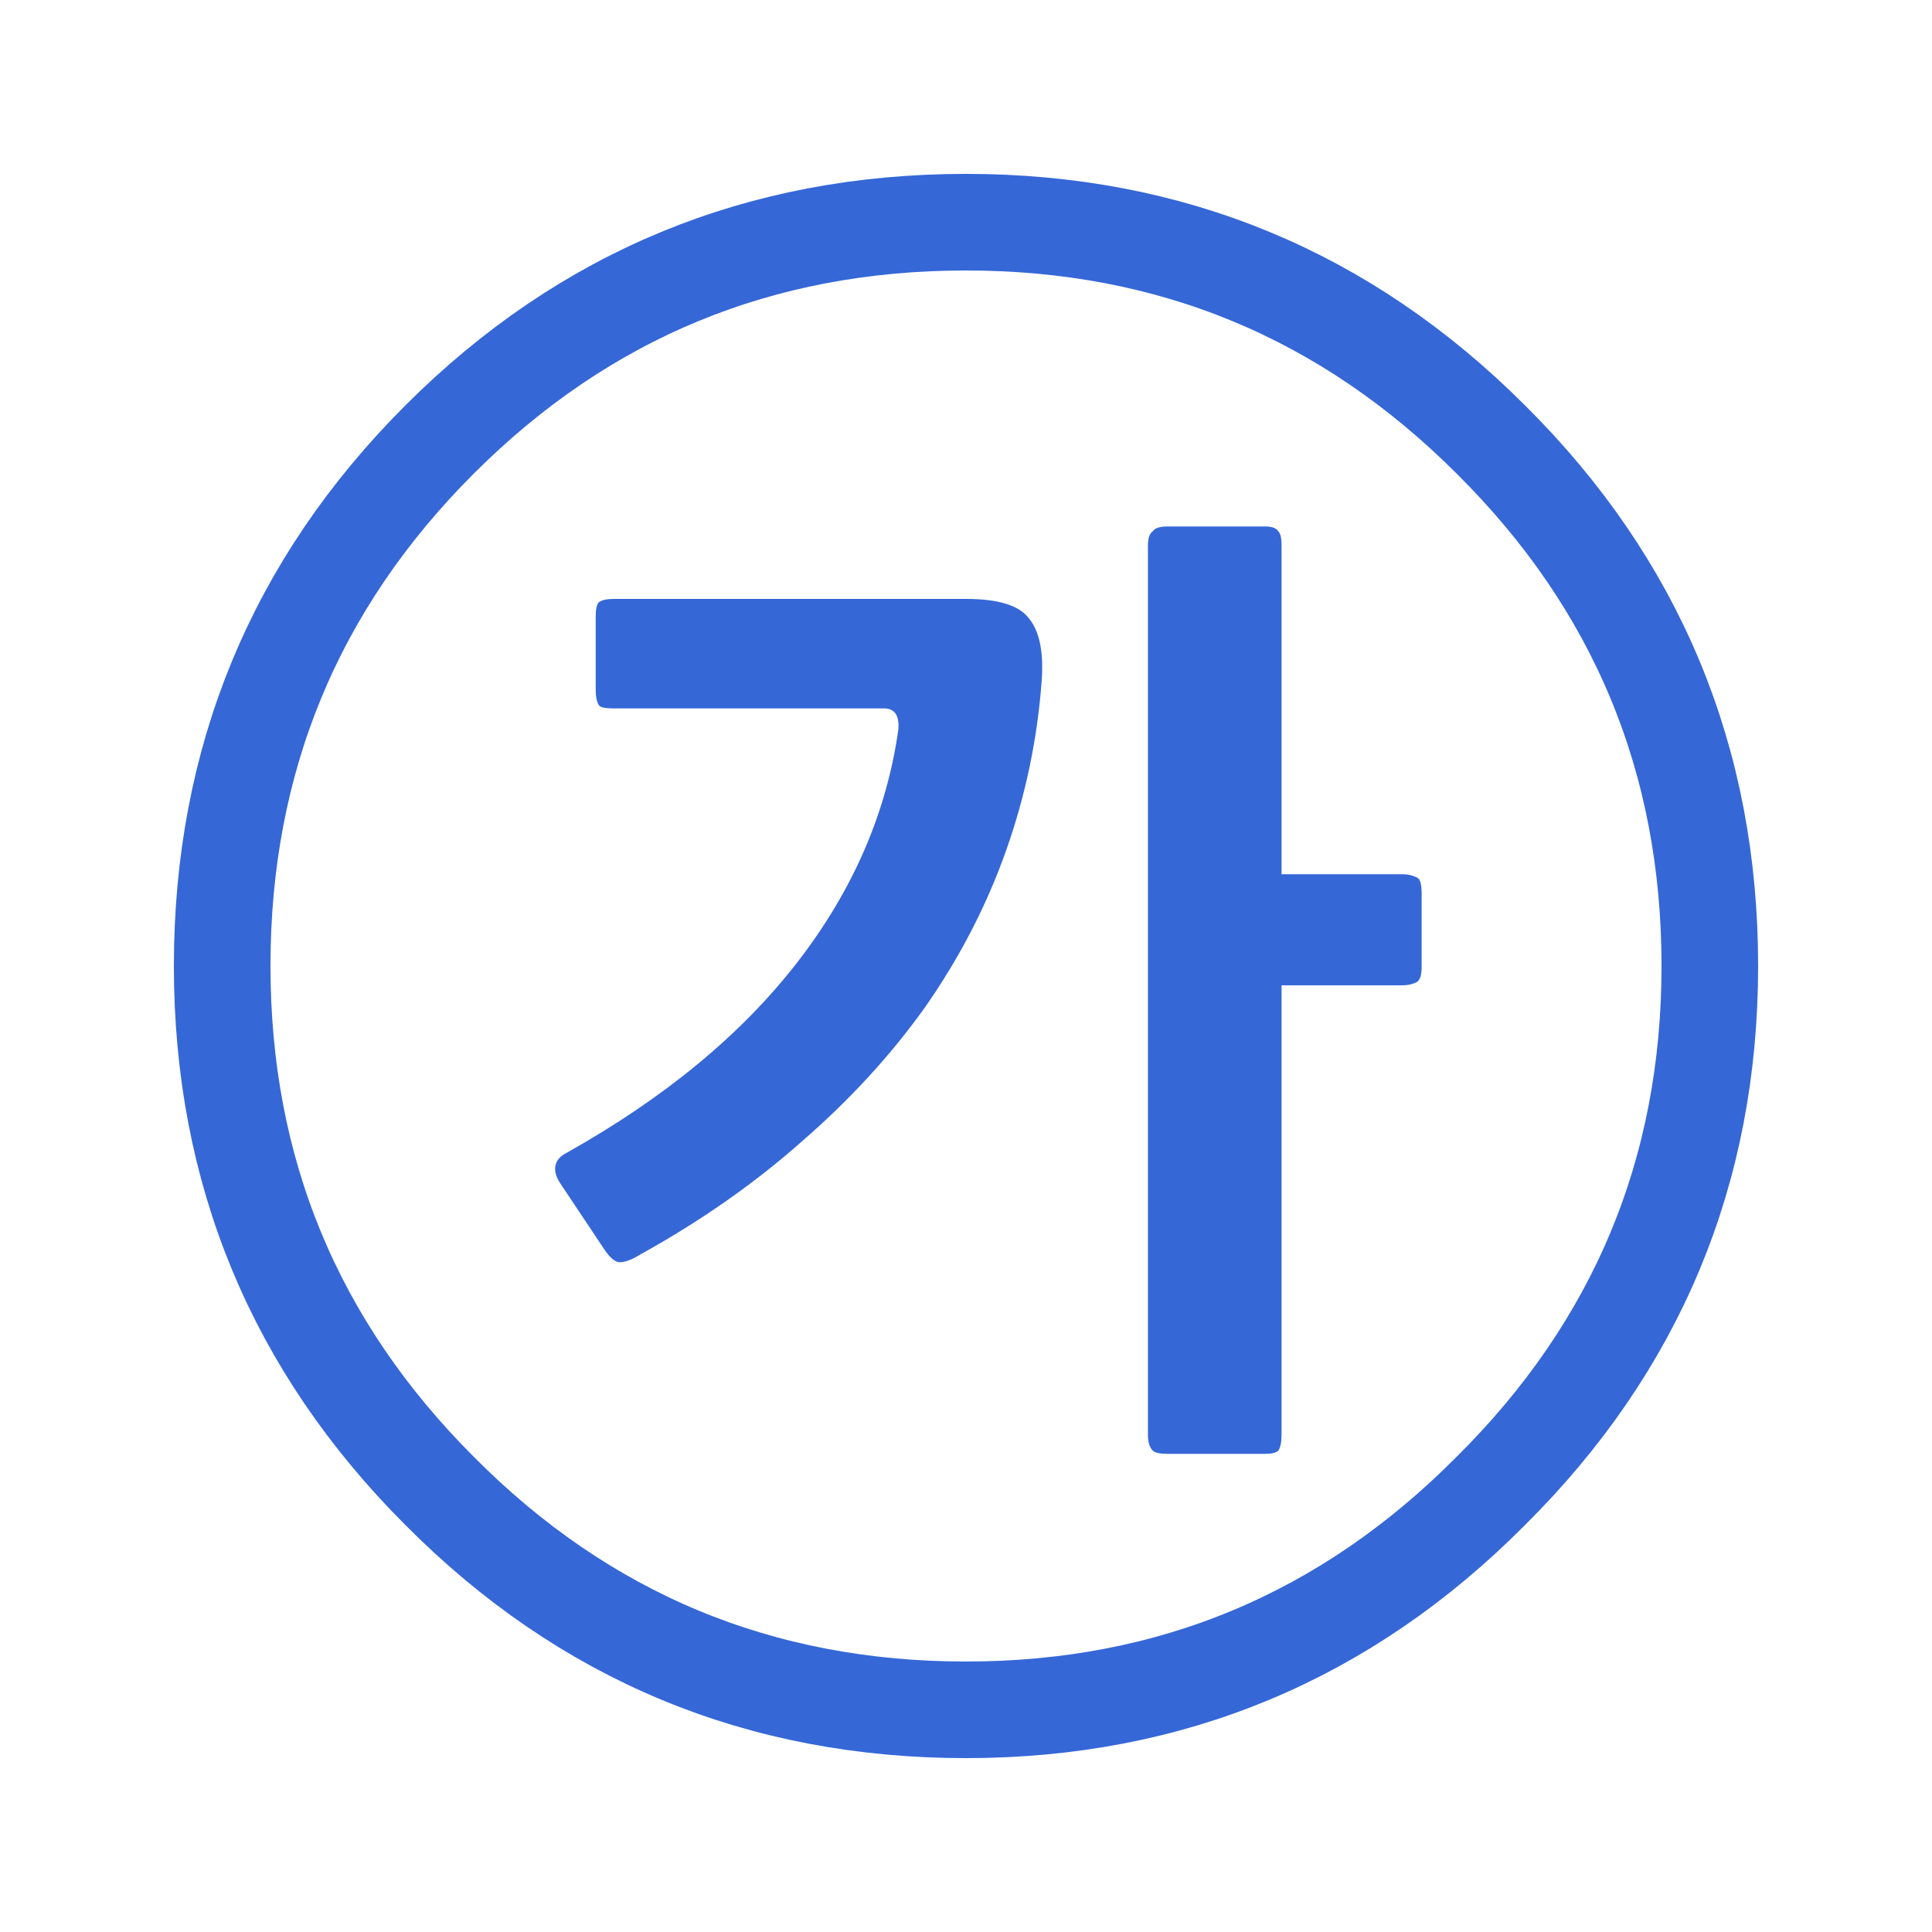 
<svg xmlns="http://www.w3.org/2000/svg" version="1.1" xmlns:xlink="http://www.w3.org/1999/xlink" preserveAspectRatio="none" x="0px" y="0px" width="60px" height="60px" viewBox="0 0 60 60">
<defs>
<g id="Layer0_0_FILL">
<path fill="#3567D7" stroke="none" d="
M 32.35 21.15
Q 32.45 19.8 31.95 19.2 31.5 18.6 30 18.6
L 19.05 18.6
Q 18.75 18.6 18.6 18.7 18.5 18.8 18.5 19.15
L 18.5 21.4
Q 18.5 21.75 18.6 21.9 18.65 22 19.05 22
L 27.45 22
Q 27.95 22 27.9 22.65 27.35 26.55 24.75 29.9 22.15 33.25 17.6 35.8 17.3 35.95 17.25 36.2 17.2 36.45 17.4 36.75
L 18.8 38.85
Q 19.05 39.2 19.25 39.2 19.5 39.2 19.9 38.95 22.7 37.4 24.9 35.45 27.15 33.5 28.75 31.25 30.35 28.95 31.25 26.4 32.15 23.85 32.35 21.15
M 43.55 30.6
Q 43.8 30.6 44 30.5 44.15 30.4 44.15 30.05
L 44.15 27.75
Q 44.15 27.3 44 27.25 43.8 27.15 43.55 27.15
L 39.8 27.15 39.8 16.95
Q 39.8 16.6 39.7 16.5 39.6 16.35 39.3 16.35
L 36.25 16.35
Q 35.9 16.35 35.8 16.5 35.65 16.6 35.65 16.95
L 35.65 44.55
Q 35.65 44.9 35.8 45.05 35.9 45.15 36.25 45.15
L 39.3 45.15
Q 39.6 45.15 39.7 45.05 39.8 44.9 39.8 44.55
L 39.8 30.6 43.55 30.6 Z"/>
</g>

<path id="Layer0_0_1_STROKES" stroke="#3567D7" stroke-width="3" stroke-linejoin="round" stroke-linecap="round" fill="none" d="
M 53.1 30
Q 53.1 39.55 46.3 46.3 39.55 53.1 30 53.1 20.4 53.1 13.65 46.3 6.9 39.55 6.9 30 6.9 20.4 13.65 13.65 20.4 6.9 30 6.9 39.55 6.9 46.3 13.65 53.1 20.4 53.1 30 Z"/>
</defs>

<g transform="matrix( 1, 0, 0, 1, 0,0) ">
<use xlink:href="#Layer0_0_FILL"/>

<use xlink:href="#Layer0_0_1_STROKES"/>
</g>
</svg>
